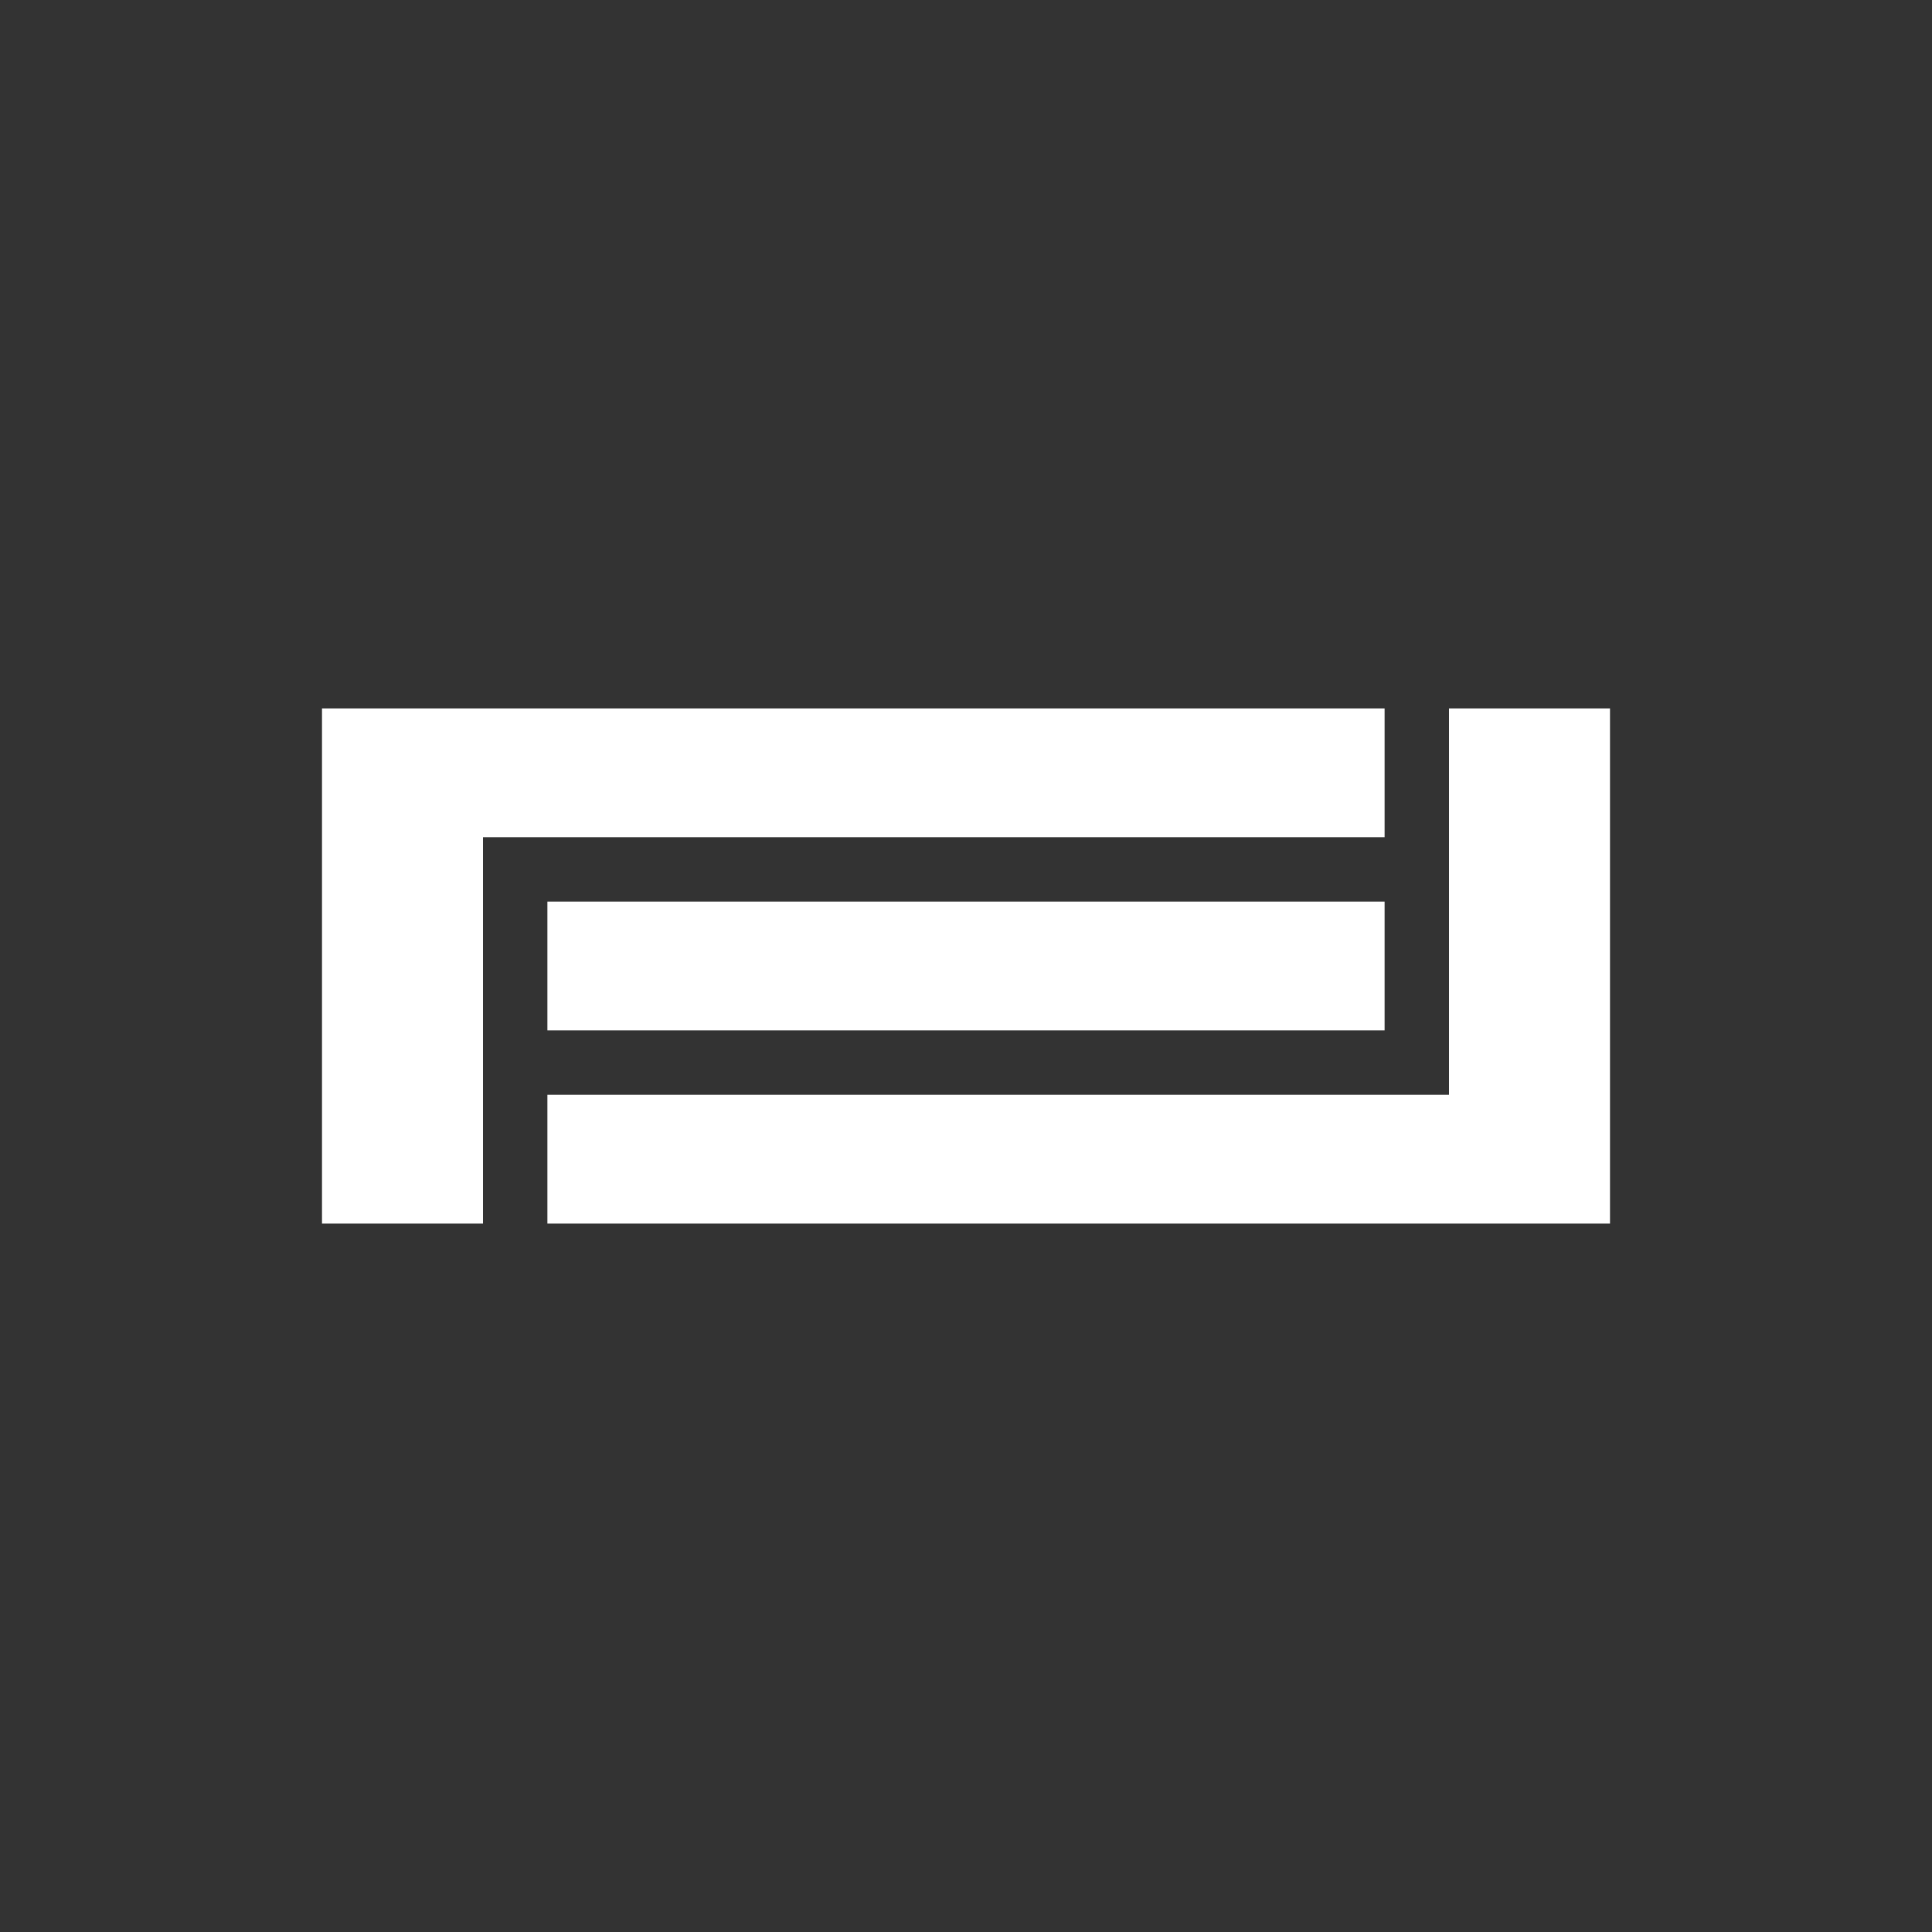 <svg width="24" height="24" viewBox="0 0 24 24" fill="none" xmlns="http://www.w3.org/2000/svg">
<rect x="0" y="0" width="24" height="24" fill="#333333" stroke="none"/>
<path d="M6.8 13.6H18V8.8H20V15.2H6.8V13.6ZM6 15.2H4V8.8H17.2V10.4H6V15.2ZM17.2 12.8V11.2H6.8V12.8H17.2Z" fill="white"/>
</svg>
